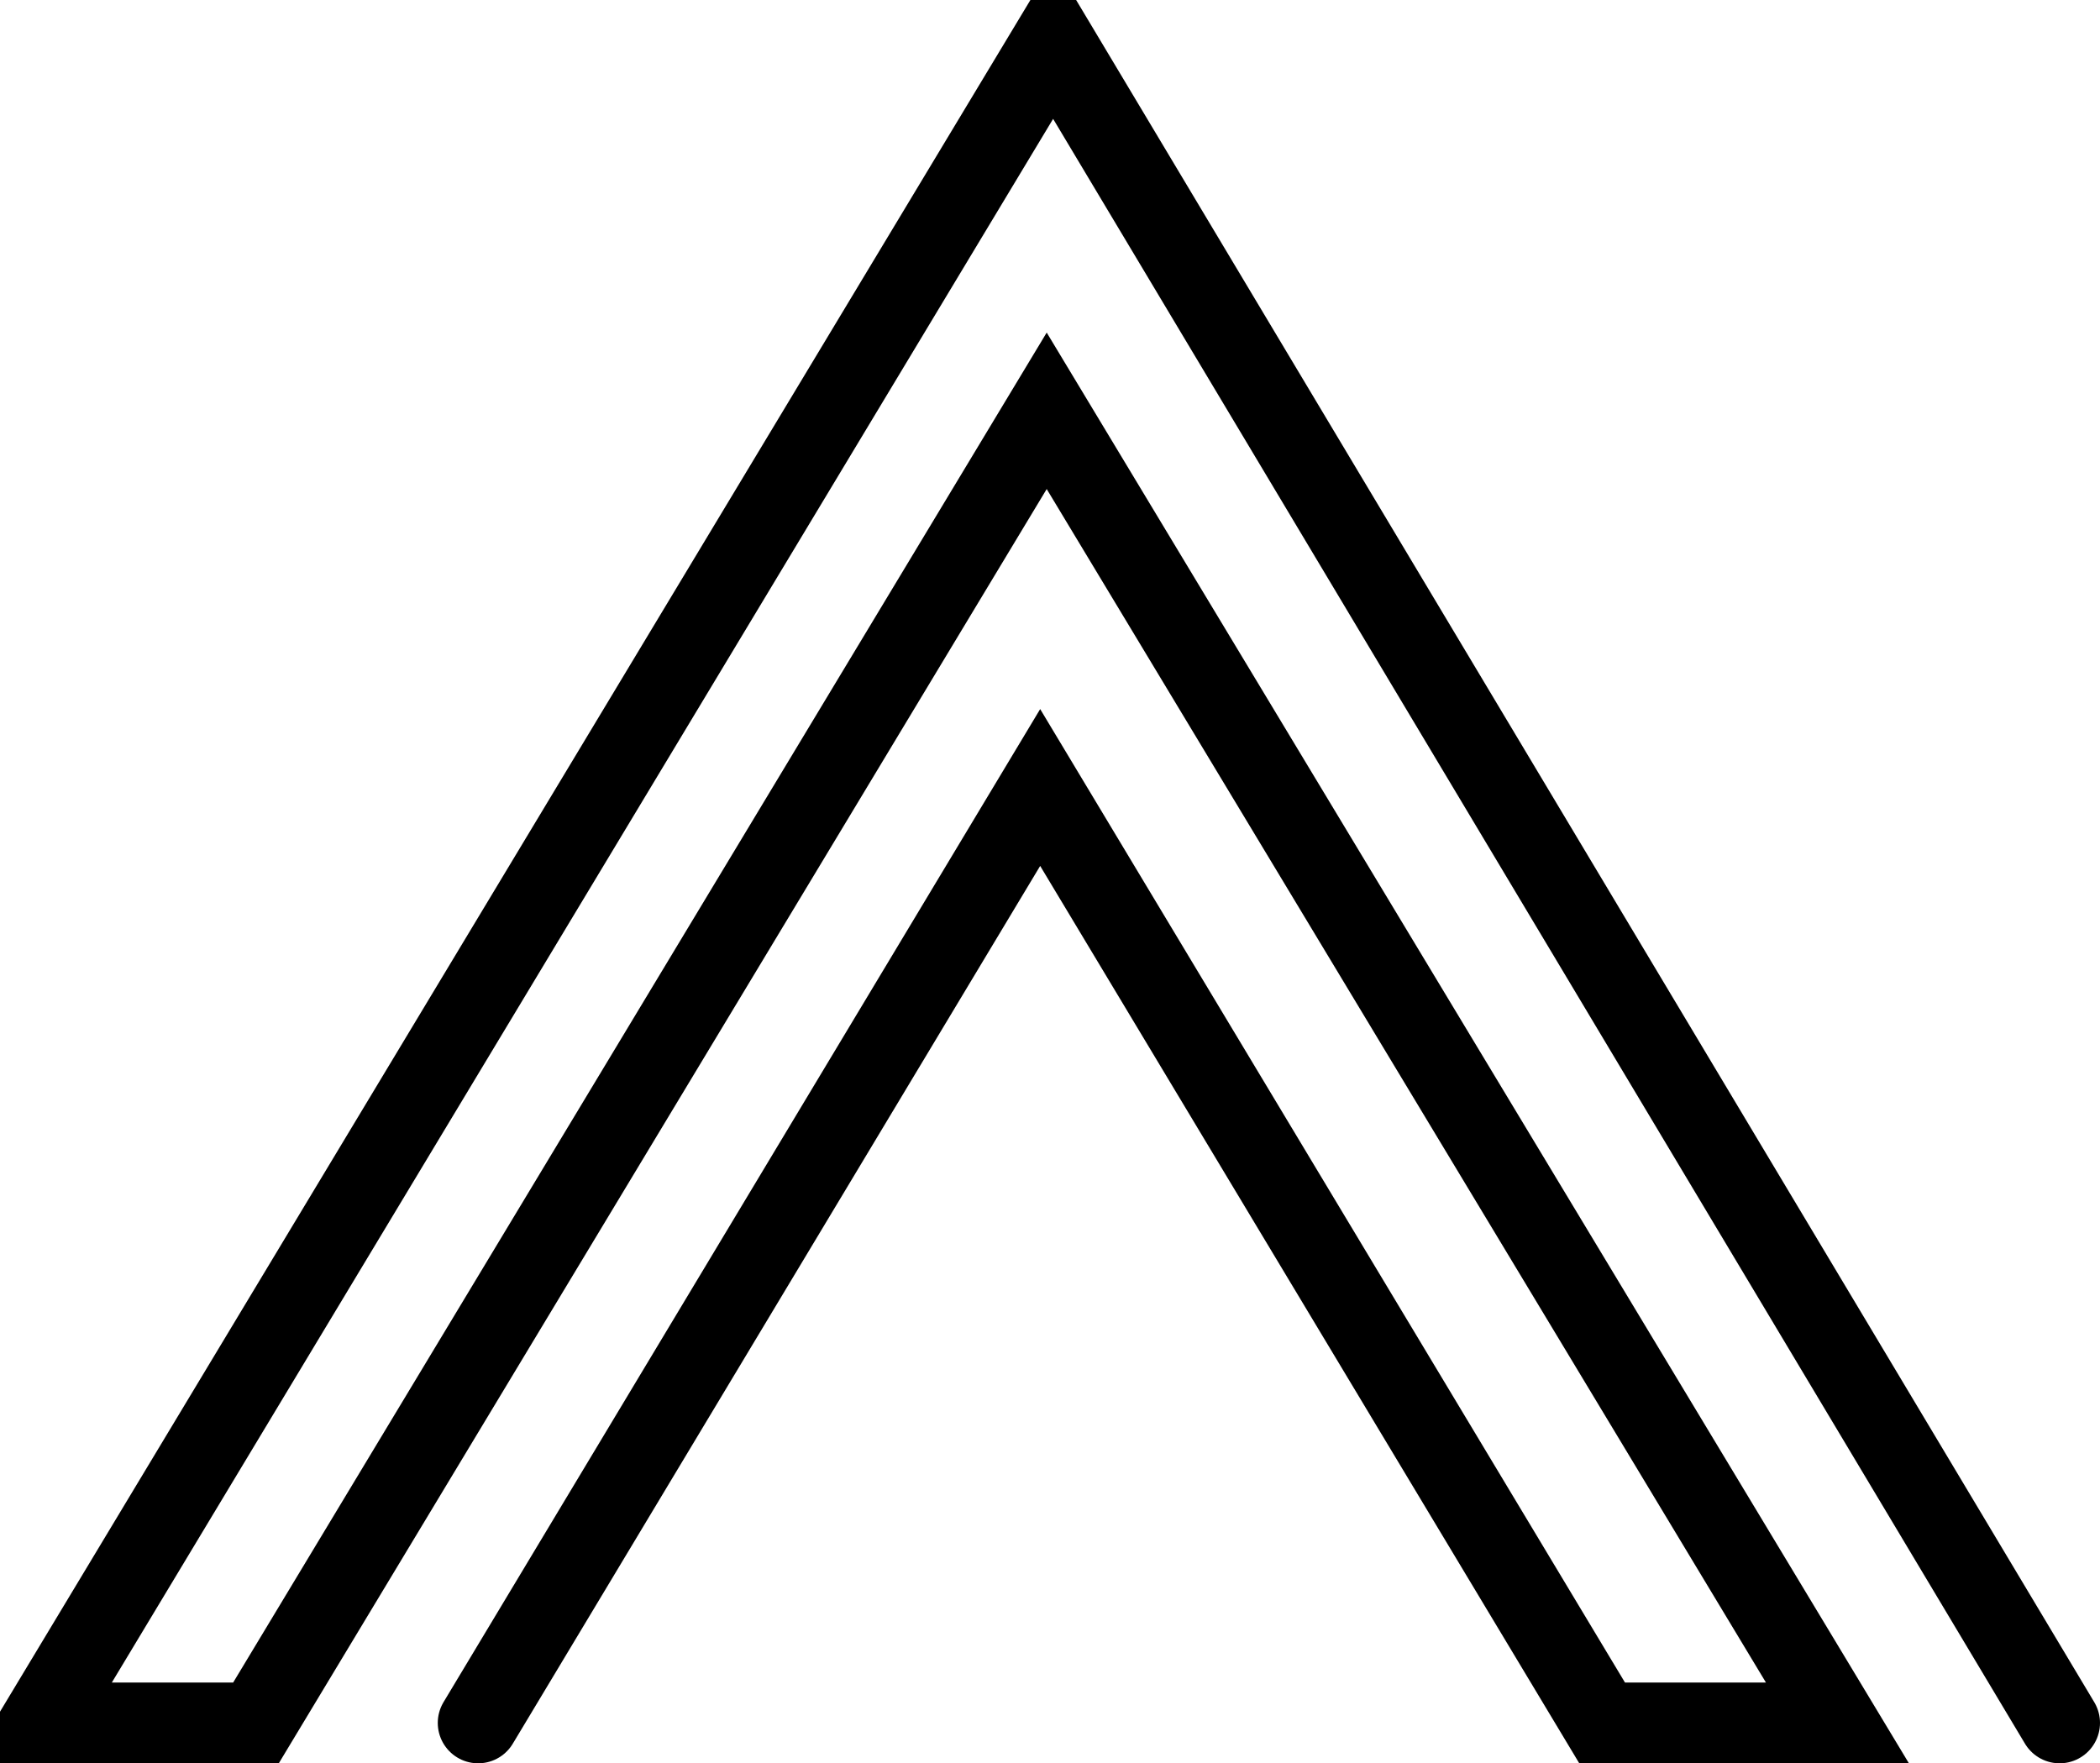 <?xml version="1.0" encoding="UTF-8" standalone="no" ?>
<!DOCTYPE svg PUBLIC "-//W3C//DTD SVG 1.1//EN" "http://www.w3.org/Graphics/SVG/1.1/DTD/svg11.dtd">
<svg xmlns="http://www.w3.org/2000/svg" xmlns:xlink="http://www.w3.org/1999/xlink" version="1.1" width="312" height="262" viewBox="7 8 312 262" xml:space="preserve">
<desc>Created with Fabric.js 4.6.0</desc>
<defs>
</defs>
<g transform="matrix(1 0 0 1 163 139)" id="Et5S25IOG-SF3G0TaUtr_"  >
<polyline style="stroke: rgb(0,0,0); stroke-width: 12; stroke-dasharray: none; stroke-linecap: round; stroke-dashoffset: 0; stroke-linejoin: miter; stroke-miterlimit: 10; fill: none; fill-rule: nonzero; opacity: 1;" vector-effect="non-scaling-stroke"  points="-84.96,125 -1.46,-13.99 82.03,125 116.99,125 -0.49,-69.96 -117.97,125 -150,125 0.48,-125 150,125 " />
</g>
</svg>